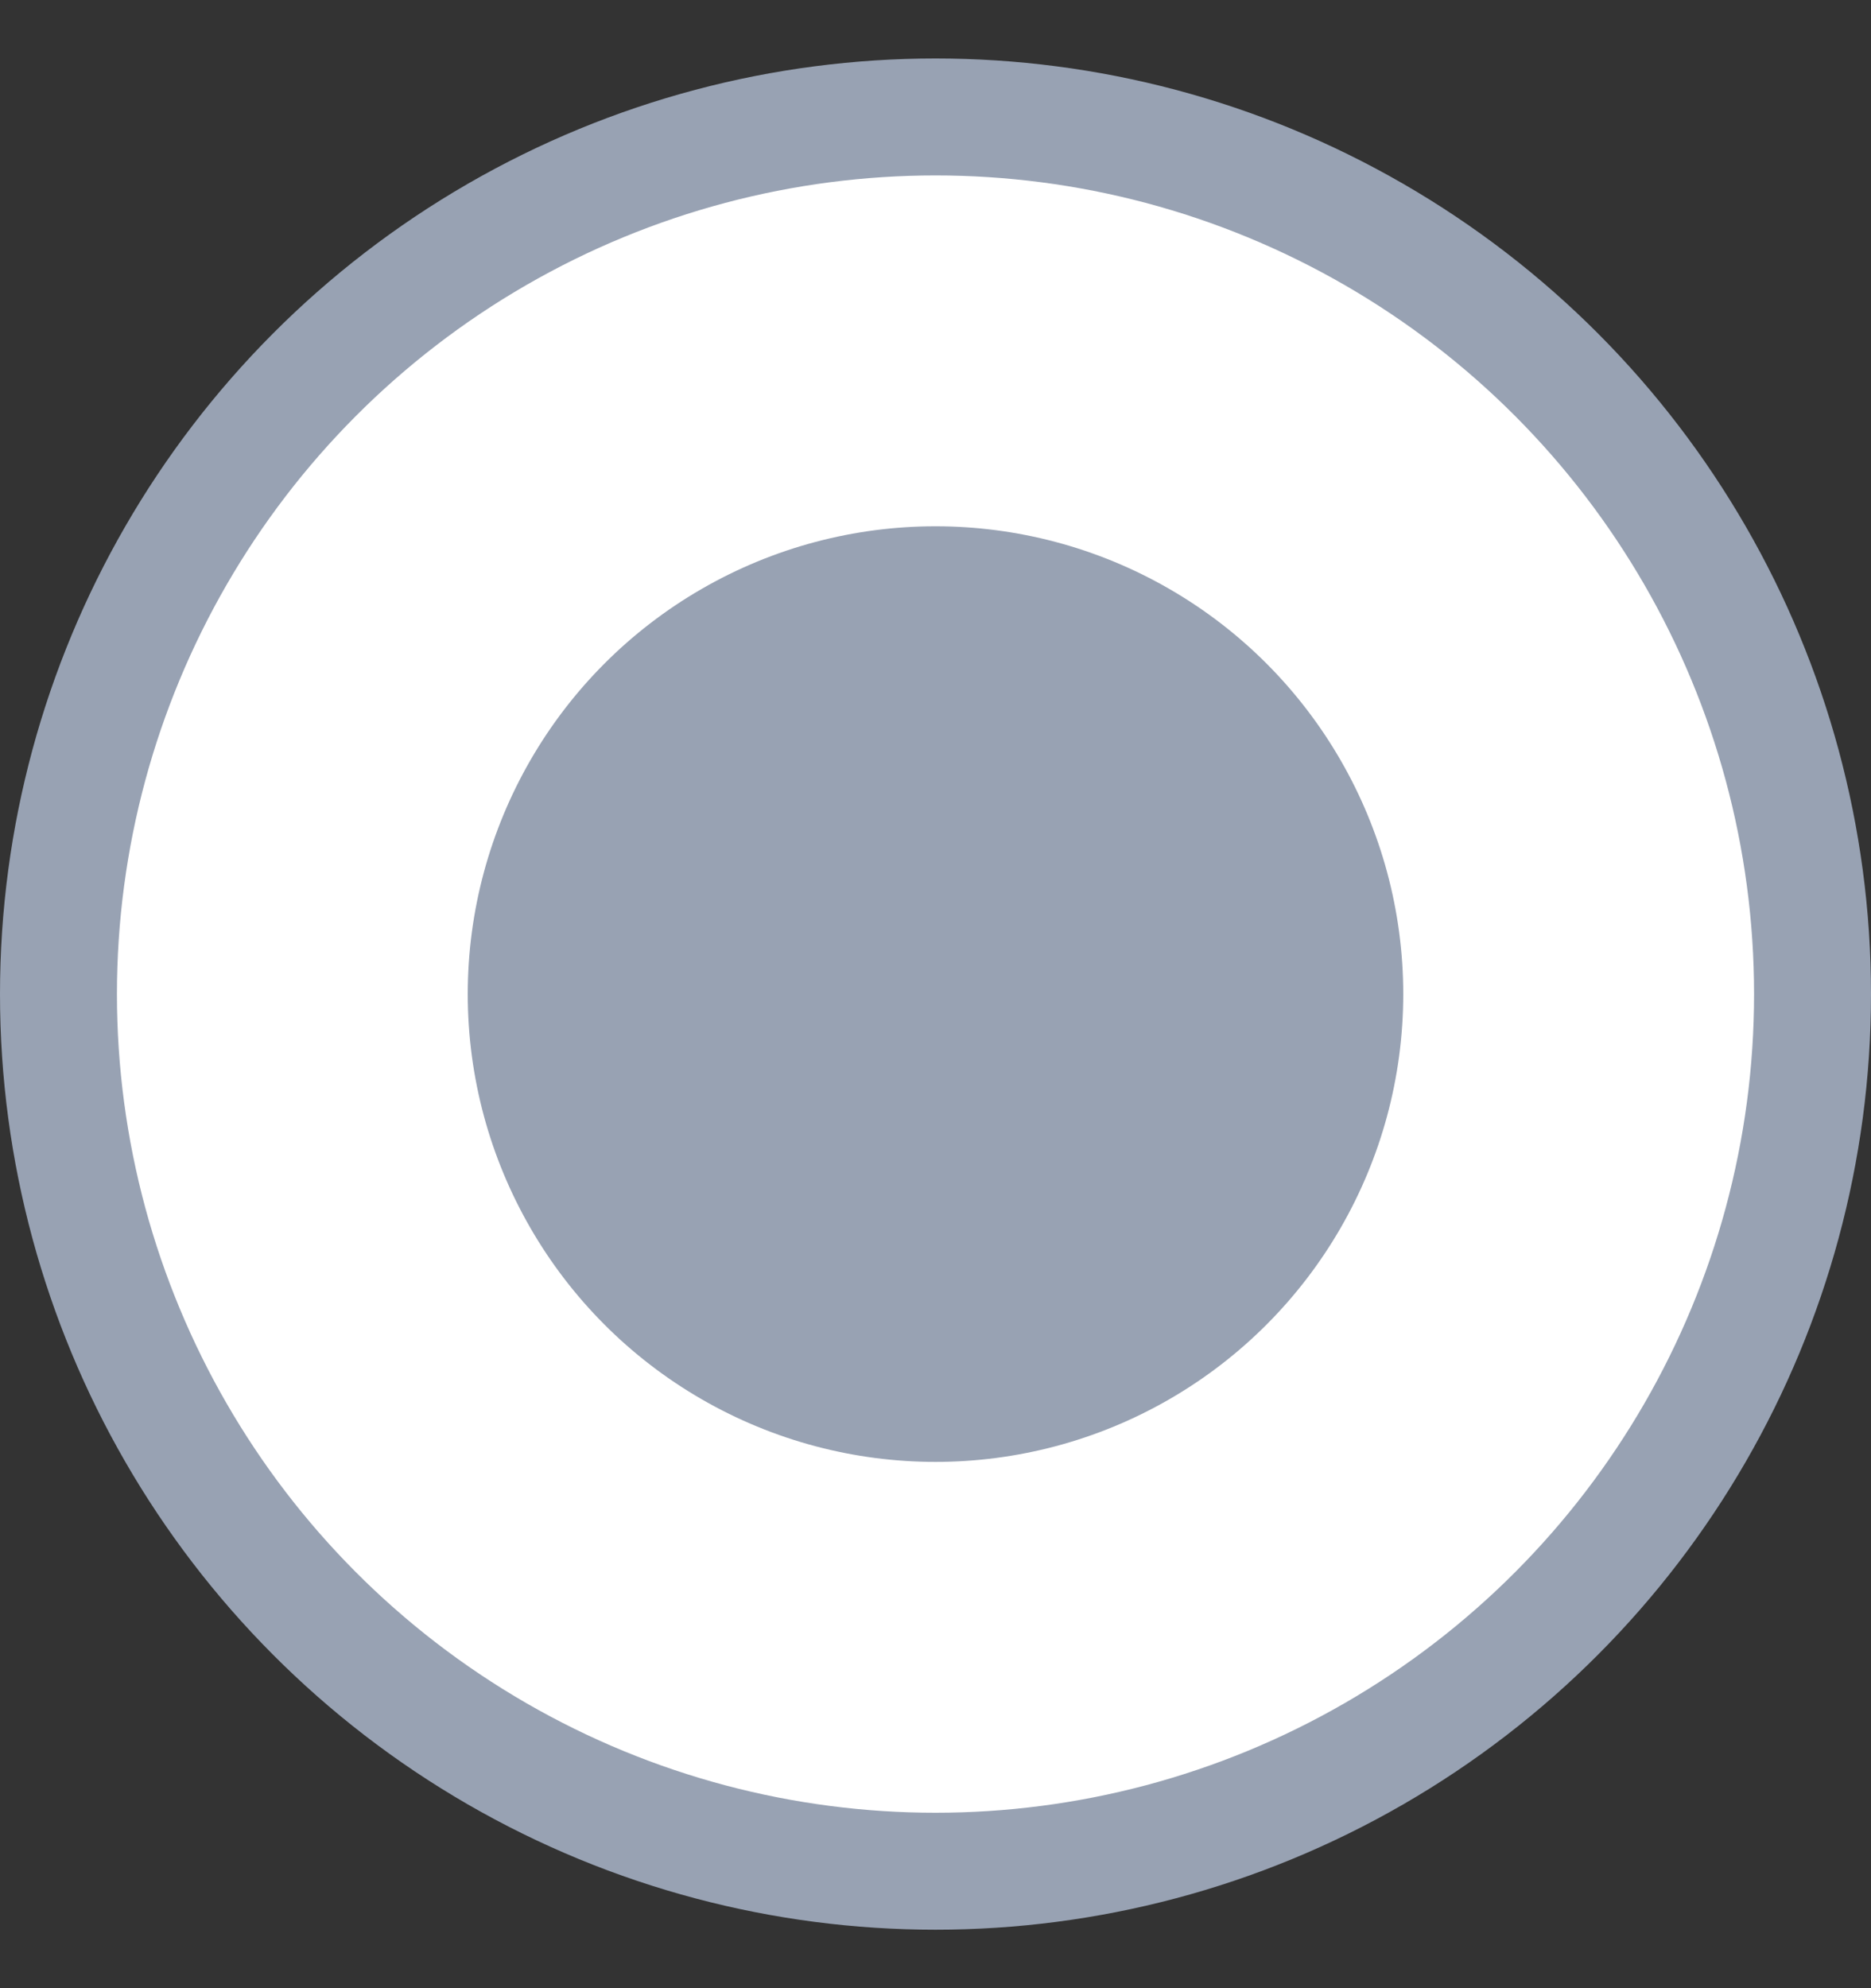<svg xmlns="http://www.w3.org/2000/svg" width="16" height="17" viewBox="0 0 16 17" fill="none">
  <rect x="0" y="0" width="16" height="17" fill="#333333" stroke="none"/>
  <circle cx="8" cy="8.5" r="7.5" fill="white" stroke="#98A2B3"/>
  <circle cx="8" cy="8.5" r="4" fill="#98A2B3"/>
</svg>